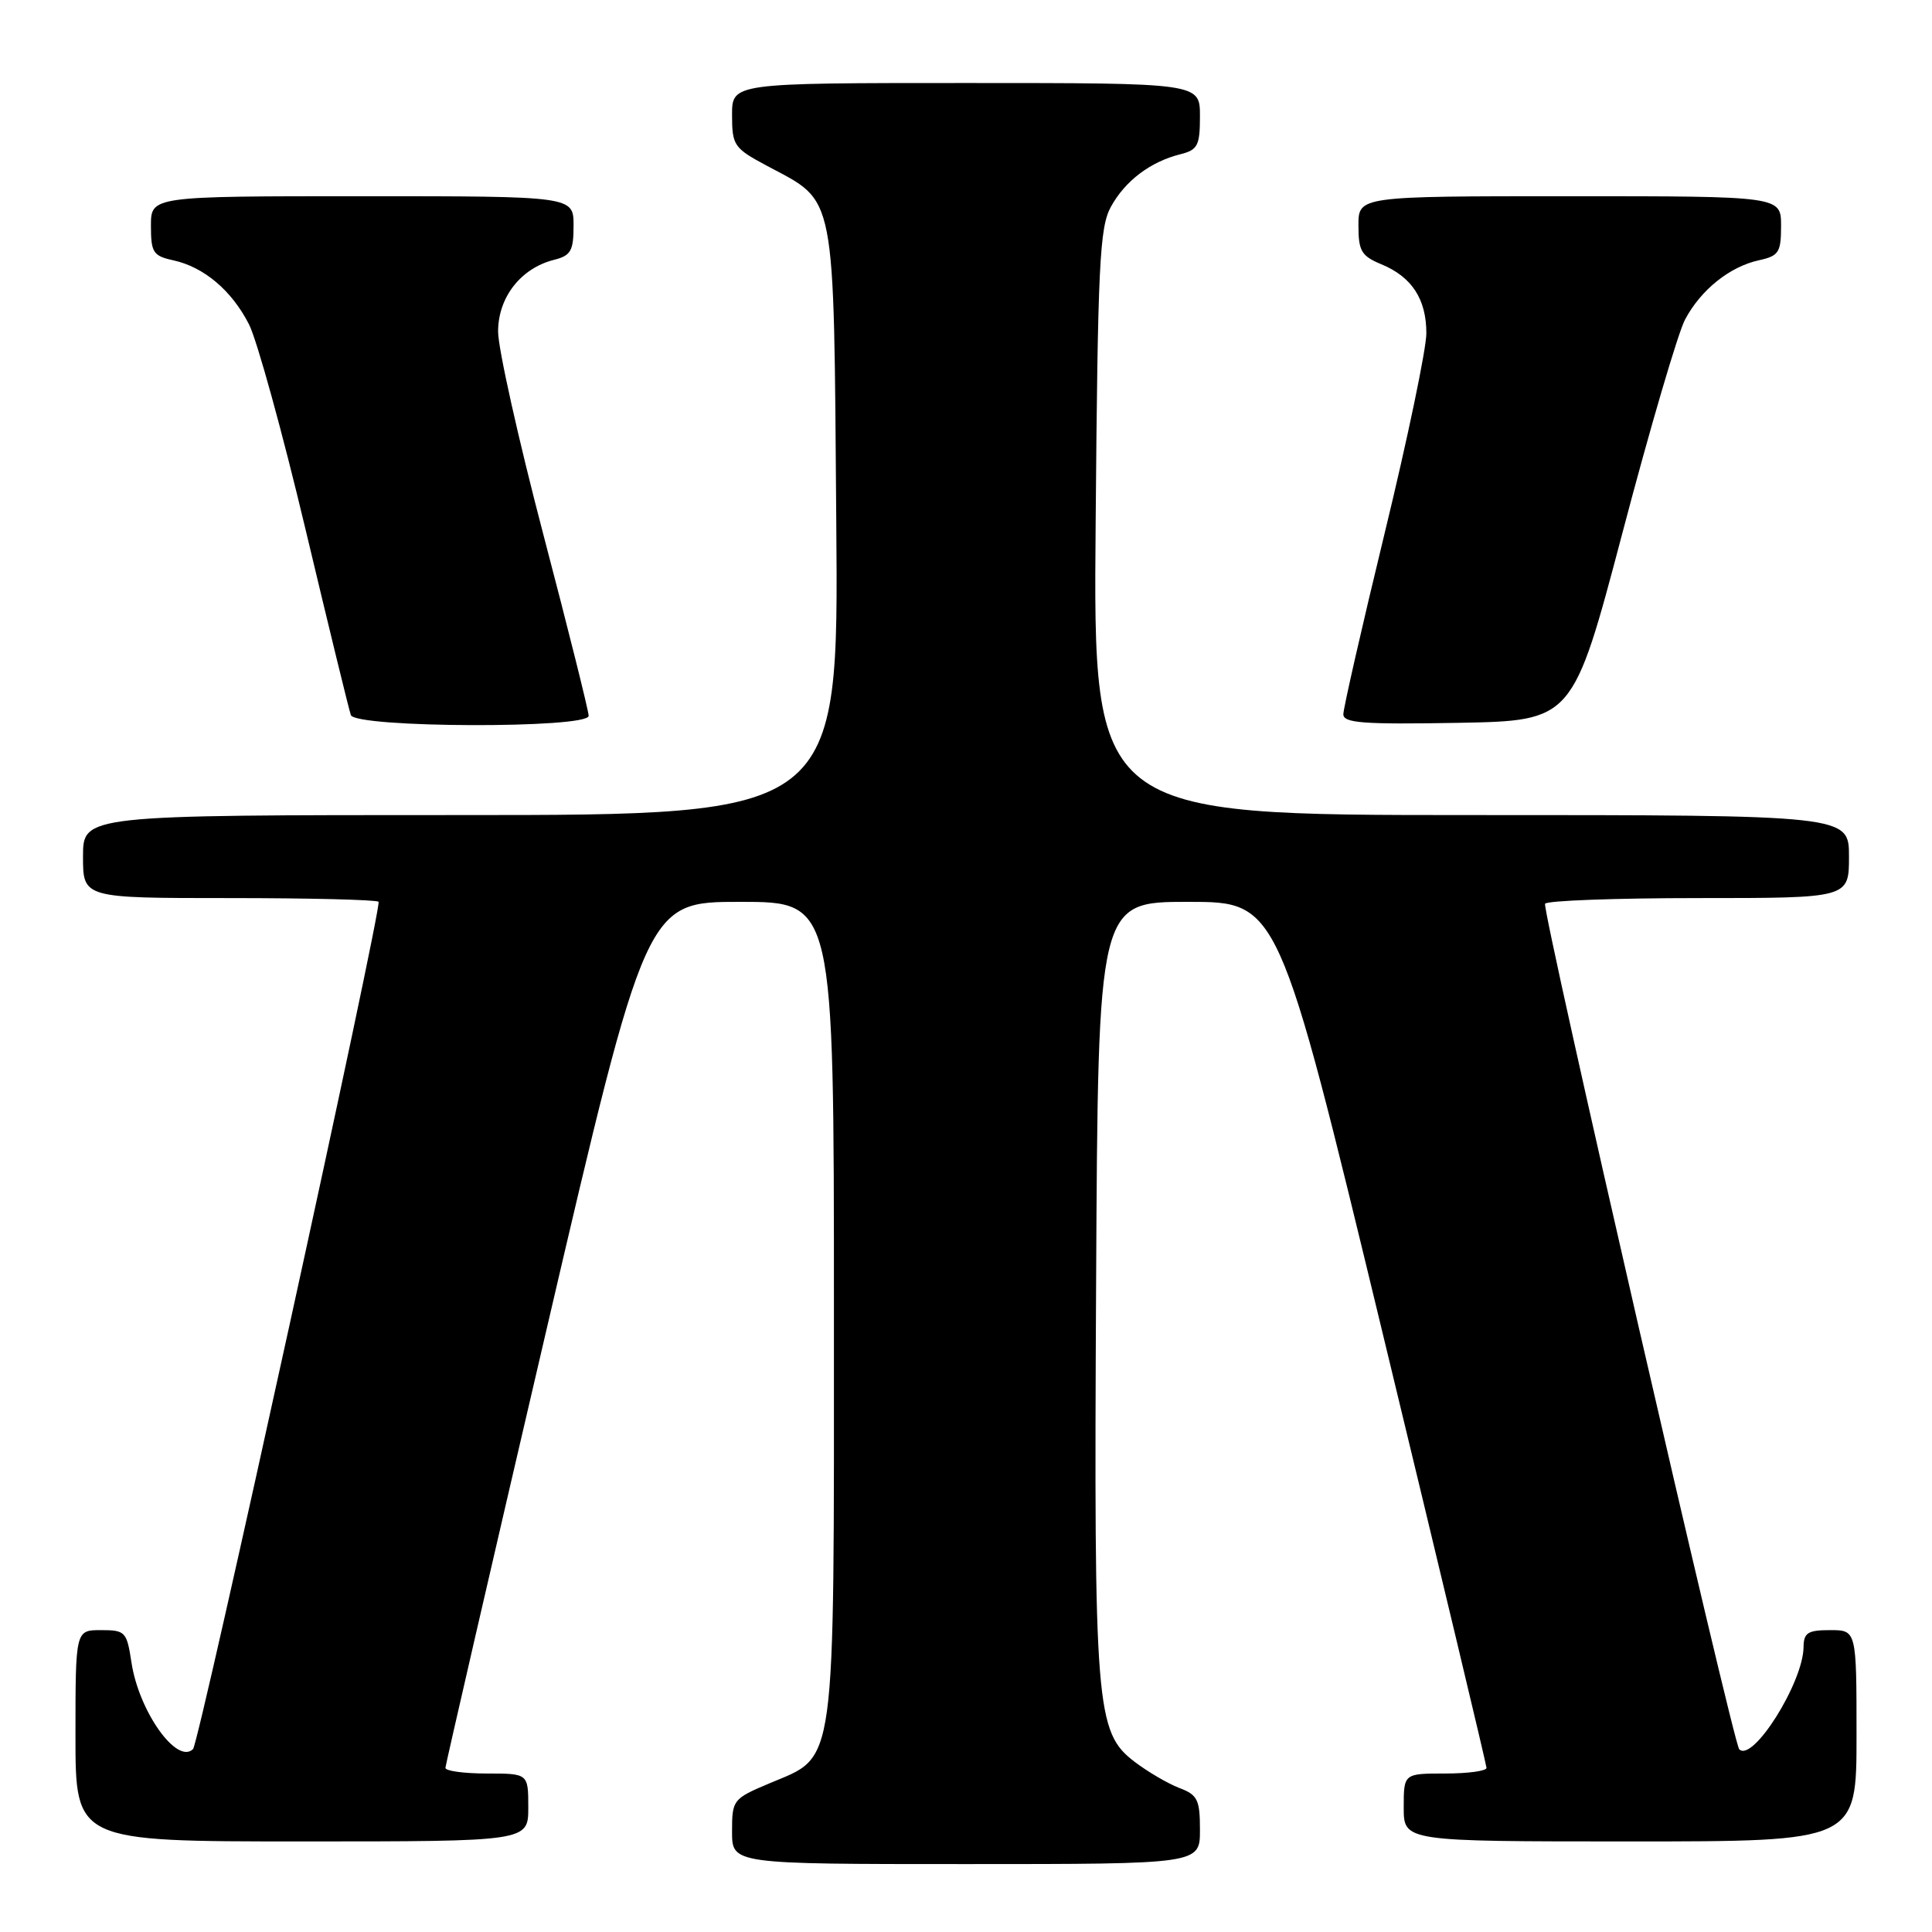 <?xml version="1.0" encoding="UTF-8" standalone="no"?>
<!DOCTYPE svg PUBLIC "-//W3C//DTD SVG 1.1//EN" "http://www.w3.org/Graphics/SVG/1.1/DTD/svg11.dtd" >
<svg xmlns="http://www.w3.org/2000/svg" xmlns:xlink="http://www.w3.org/1999/xlink" version="1.1" viewBox="0 0 256 256">
 <g >
 <path fill="currentColor"
d=" M 159.00 242.48 C 159.00 238.46 158.69 237.83 156.25 236.91 C 154.74 236.33 152.08 234.77 150.33 233.44 C 145.20 229.52 144.94 226.32 145.24 170.00 C 145.50 119.50 145.50 119.50 157.45 119.50 C 169.40 119.50 169.40 119.50 183.17 176.50 C 190.75 207.85 196.96 233.84 196.97 234.25 C 196.99 234.66 194.53 235.00 191.50 235.00 C 186.00 235.00 186.00 235.00 186.00 239.50 C 186.00 244.00 186.00 244.00 216.00 244.00 C 246.00 244.00 246.00 244.00 246.00 230.00 C 246.00 216.00 246.00 216.00 242.50 216.00 C 239.54 216.00 239.00 216.35 238.98 218.25 C 238.93 222.95 232.25 233.58 230.46 231.79 C 229.64 230.98 204.29 120.60 204.73 119.75 C 204.94 119.34 214.09 119.00 225.06 119.00 C 245.00 119.00 245.00 119.00 245.00 113.50 C 245.00 108.00 245.00 108.00 194.93 108.00 C 144.85 108.00 144.85 108.00 145.18 69.25 C 145.46 35.07 145.70 30.13 147.20 27.40 C 149.08 23.97 152.43 21.43 156.40 20.44 C 158.71 19.86 159.00 19.29 159.00 15.39 C 159.00 11.00 159.00 11.00 128.00 11.00 C 97.00 11.00 97.00 11.00 97.00 15.25 C 97.01 19.29 97.24 19.63 101.68 22.00 C 110.87 26.91 110.46 24.79 110.81 69.07 C 111.13 108.00 111.13 108.00 61.06 108.00 C 11.00 108.00 11.00 108.00 11.00 113.50 C 11.00 119.00 11.00 119.00 30.33 119.00 C 40.97 119.00 49.89 119.22 50.16 119.49 C 50.69 120.02 26.40 230.93 25.58 231.76 C 23.45 233.88 18.39 226.75 17.42 220.28 C 16.80 216.21 16.61 216.00 13.39 216.00 C 10.00 216.00 10.00 216.00 10.00 230.00 C 10.00 244.00 10.00 244.00 40.00 244.00 C 70.00 244.00 70.00 244.00 70.00 239.50 C 70.00 235.00 70.00 235.00 64.50 235.00 C 61.48 235.00 59.01 234.66 59.02 234.25 C 59.04 233.84 65.03 207.85 72.34 176.50 C 85.63 119.50 85.63 119.50 98.07 119.50 C 110.50 119.50 110.50 119.50 110.50 173.50 C 110.50 235.46 110.90 232.52 101.91 236.32 C 97.11 238.35 97.00 238.50 97.00 242.70 C 97.00 247.00 97.00 247.00 128.00 247.00 C 159.00 247.00 159.00 247.00 159.00 242.48 Z  M 78.00 94.85 C 78.00 94.22 75.30 83.41 72.00 70.84 C 68.70 58.26 66.00 46.16 66.00 43.94 C 66.00 39.39 69.01 35.54 73.41 34.43 C 75.64 33.87 76.00 33.24 76.00 29.89 C 76.00 26.00 76.00 26.00 48.00 26.00 C 20.00 26.00 20.00 26.00 20.00 29.92 C 20.00 33.45 20.29 33.91 22.95 34.49 C 27.03 35.38 30.70 38.49 32.99 42.97 C 34.05 45.05 37.42 57.27 40.48 70.13 C 43.54 82.98 46.24 94.06 46.49 94.75 C 47.10 96.46 78.00 96.56 78.00 94.85 Z  M 215.01 70.50 C 218.63 56.75 222.35 44.08 223.28 42.34 C 225.37 38.40 229.19 35.34 233.05 34.49 C 235.71 33.91 236.00 33.45 236.00 29.92 C 236.00 26.00 236.00 26.00 208.00 26.00 C 180.00 26.00 180.00 26.00 180.00 29.88 C 180.00 33.26 180.39 33.92 183.04 35.02 C 187.08 36.69 189.00 39.64 189.00 44.16 C 189.00 46.20 186.53 58.07 183.50 70.54 C 180.47 83.02 178.00 93.86 178.00 94.64 C 178.00 95.81 180.62 96.00 193.21 95.78 C 208.41 95.50 208.41 95.50 215.01 70.50 Z "/>
</g>
</svg>
